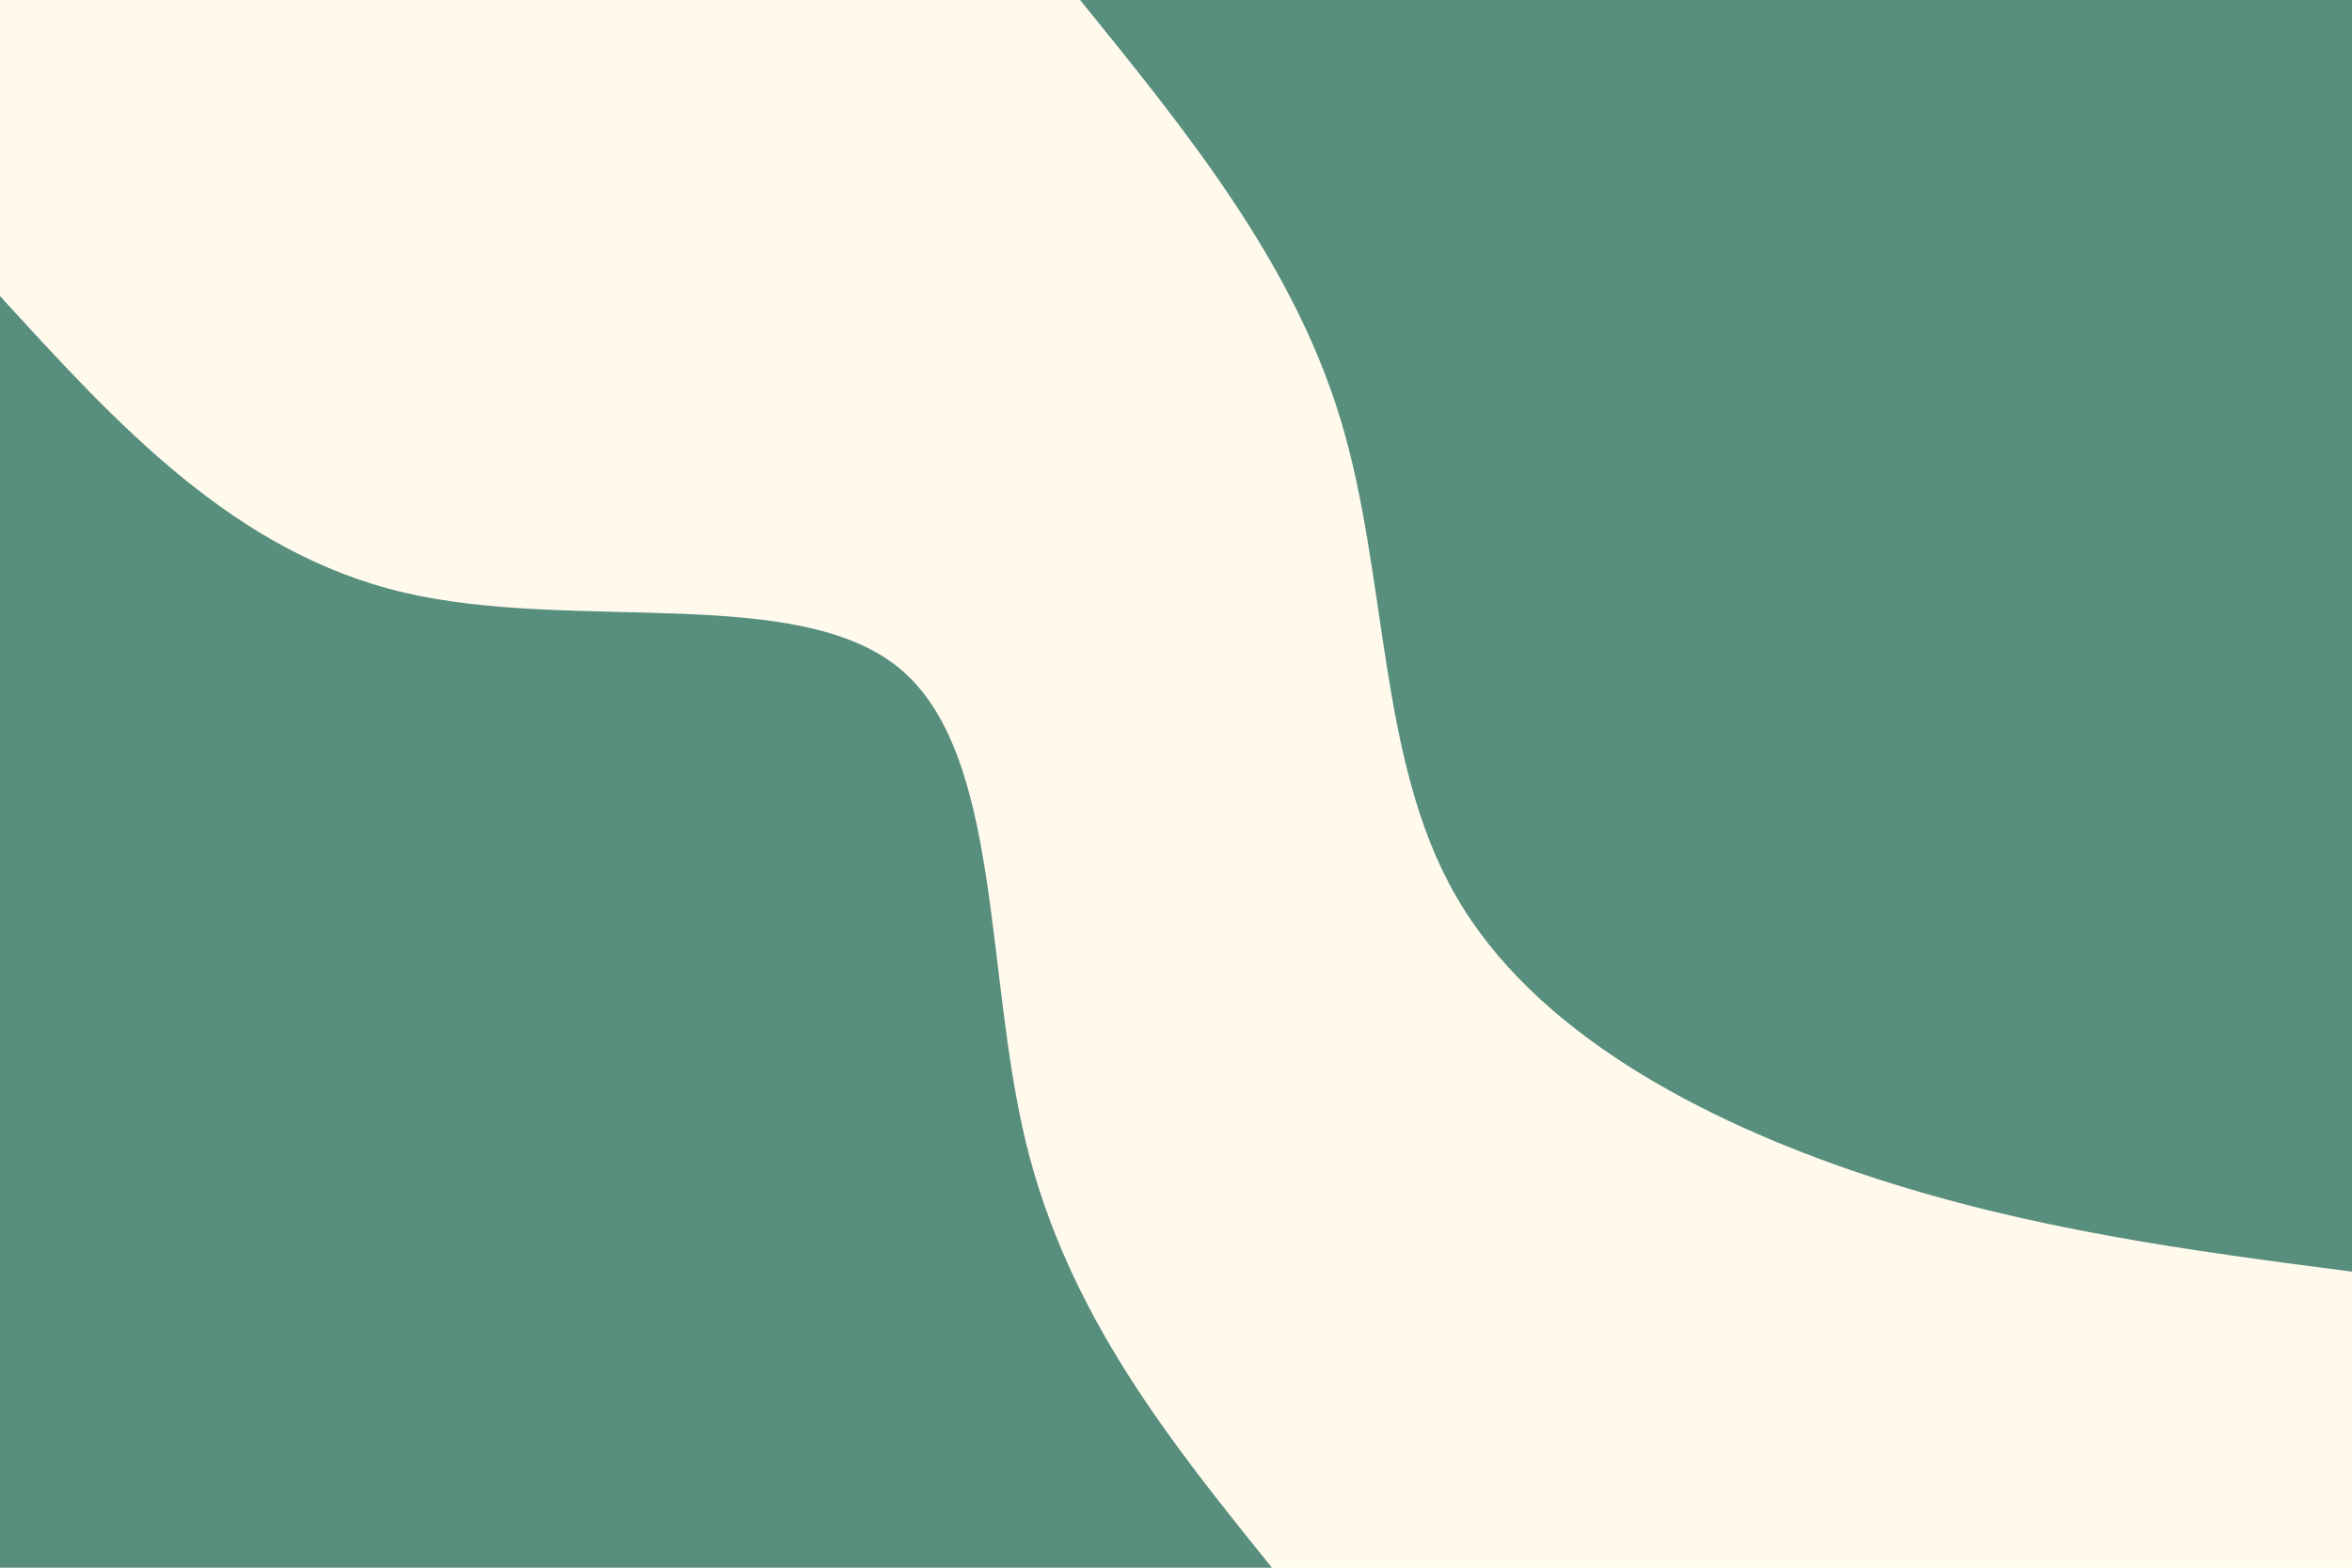 <svg id="visual" viewBox="0 0 900 600" width="900" height="600" xmlns="http://www.w3.org/2000/svg" xmlns:xlink="http://www.w3.org/1999/xlink" version="1.1"><rect x="0" y="0" width="900" height="600" fill="#FFFAEC"></rect><defs><linearGradient id="grad1_0" x1="33.3%" y1="0%" x2="100%" y2="100%"><stop offset="20%" stop-color="#fffaec" stop-opacity="1"></stop><stop offset="80%" stop-color="#fffaec" stop-opacity="1"></stop></linearGradient></defs><defs><linearGradient id="grad2_0" x1="0%" y1="0%" x2="66.7%" y2="100%"><stop offset="20%" stop-color="#fffaec" stop-opacity="1"></stop><stop offset="80%" stop-color="#fffaec" stop-opacity="1"></stop></linearGradient></defs><g transform="translate(900, 0)"><path d="M0 486.7C-61.7 478.7 -123.4 470.6 -186.3 449.7C-249.1 428.8 -313 395 -342.9 342.9C-372.9 290.9 -368.8 220.5 -387.1 160.3C-405.4 100.1 -446.1 50.1 -486.7 0L0 0Z" fill="#578E7E"></path></g><g transform="translate(0, 600)"><path d="M0 -486.7C44.8 -437.6 89.6 -388.5 154.6 -373.2C219.6 -358 305 -376.6 344.2 -344.2C383.4 -311.8 376.6 -228.5 392.6 -162.6C408.7 -96.8 447.7 -48.4 486.7 0L0 0Z" fill="#578E7E"></path></g></svg>